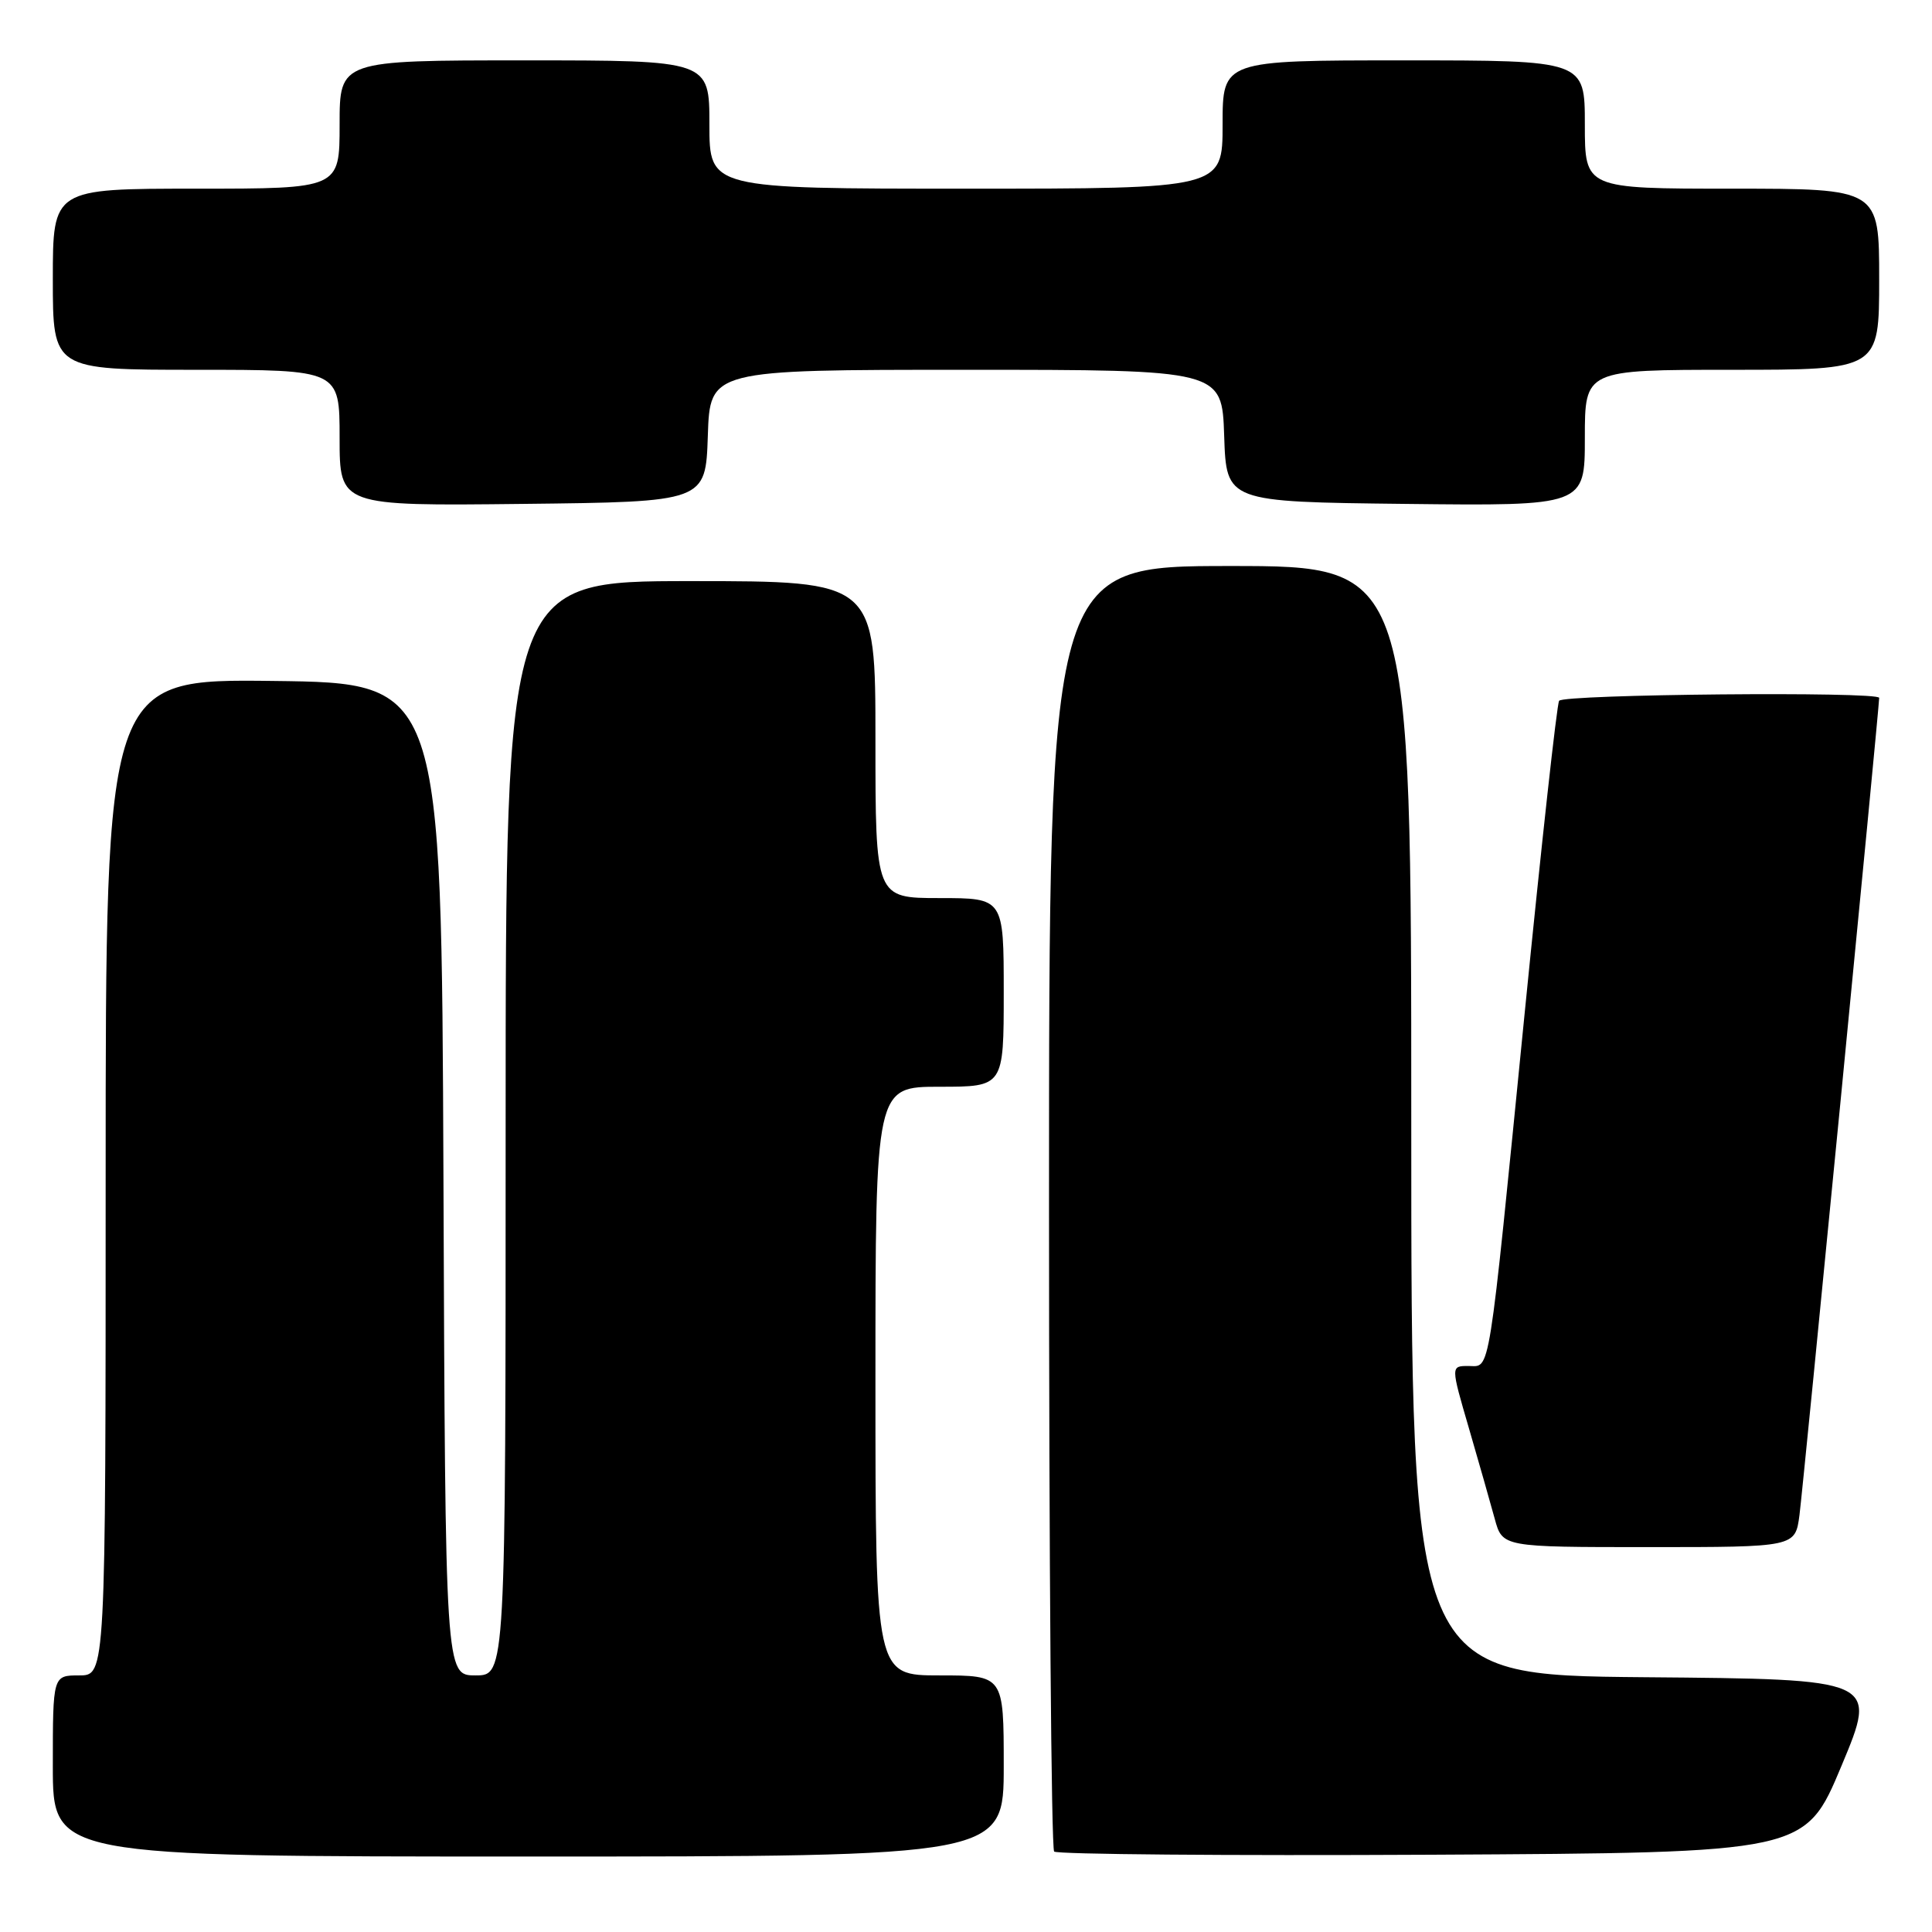 <?xml version="1.0" encoding="UTF-8" standalone="no"?>
<!DOCTYPE svg PUBLIC "-//W3C//DTD SVG 1.1//EN" "http://www.w3.org/Graphics/SVG/1.1/DTD/svg11.dtd" >
<svg xmlns="http://www.w3.org/2000/svg" xmlns:xlink="http://www.w3.org/1999/xlink" version="1.1" viewBox="0 0 256 256">
 <g >
 <path fill="currentColor"
d=" M 133.00 234.00 C 133.00 222.00 133.00 222.00 124.50 222.00 C 116.00 222.00 116.00 222.00 116.00 183.00 C 116.00 144.00 116.00 144.00 124.50 144.00 C 133.00 144.00 133.00 144.00 133.00 131.50 C 133.00 119.00 133.00 119.00 124.50 119.00 C 116.00 119.00 116.00 119.00 116.00 98.00 C 116.00 77.00 116.00 77.00 91.50 77.00 C 67.00 77.00 67.00 77.00 67.00 149.50 C 67.00 222.00 67.00 222.00 63.01 222.00 C 59.01 222.00 59.01 222.00 58.76 156.25 C 58.50 90.50 58.50 90.50 36.25 90.23 C 14.00 89.96 14.00 89.96 14.00 155.98 C 14.00 222.00 14.00 222.00 10.50 222.00 C 7.00 222.00 7.00 222.00 7.00 234.00 C 7.00 246.00 7.00 246.00 70.00 246.00 C 133.00 246.00 133.00 246.00 133.00 234.00 Z  M 244.00 234.00 C 248.81 222.50 248.81 222.50 217.90 222.24 C 187.00 221.97 187.00 221.97 187.00 148.49 C 187.00 75.00 187.00 75.00 163.00 75.00 C 139.00 75.00 139.00 75.00 139.00 159.83 C 139.00 206.49 139.30 244.97 139.68 245.34 C 140.05 245.71 162.59 245.90 189.77 245.76 C 239.19 245.50 239.19 245.50 244.00 234.00 Z  M 238.44 200.75 C 238.92 197.11 249.00 93.78 249.00 92.47 C 249.00 91.60 207.13 91.99 206.59 92.86 C 206.29 93.33 204.25 111.90 202.04 134.11 C 197.12 183.59 197.53 181.00 194.57 181.00 C 192.23 181.00 192.23 181.00 194.64 189.25 C 195.96 193.79 197.50 199.19 198.06 201.25 C 199.08 205.00 199.08 205.00 218.48 205.00 C 237.88 205.00 237.88 205.00 238.44 200.75 Z  M 93.79 57.75 C 94.08 49.00 94.08 49.00 128.00 49.00 C 161.92 49.00 161.92 49.00 162.21 57.75 C 162.50 66.50 162.50 66.50 186.25 66.77 C 210.00 67.04 210.00 67.04 210.00 58.02 C 210.00 49.00 210.00 49.00 229.50 49.00 C 249.00 49.00 249.00 49.00 249.00 37.00 C 249.00 25.00 249.00 25.00 229.50 25.00 C 210.00 25.00 210.00 25.00 210.00 16.50 C 210.00 8.00 210.00 8.00 186.00 8.00 C 162.00 8.00 162.00 8.00 162.00 16.50 C 162.00 25.00 162.00 25.00 128.00 25.00 C 94.00 25.00 94.00 25.00 94.00 16.50 C 94.00 8.00 94.00 8.00 69.50 8.00 C 45.00 8.00 45.00 8.00 45.00 16.50 C 45.00 25.00 45.00 25.00 26.00 25.00 C 7.00 25.00 7.00 25.00 7.00 37.00 C 7.00 49.00 7.00 49.00 26.00 49.00 C 45.00 49.00 45.00 49.00 45.00 58.02 C 45.00 67.04 45.00 67.04 69.25 66.77 C 93.50 66.50 93.50 66.50 93.79 57.75 Z "/>
</g>
</svg>